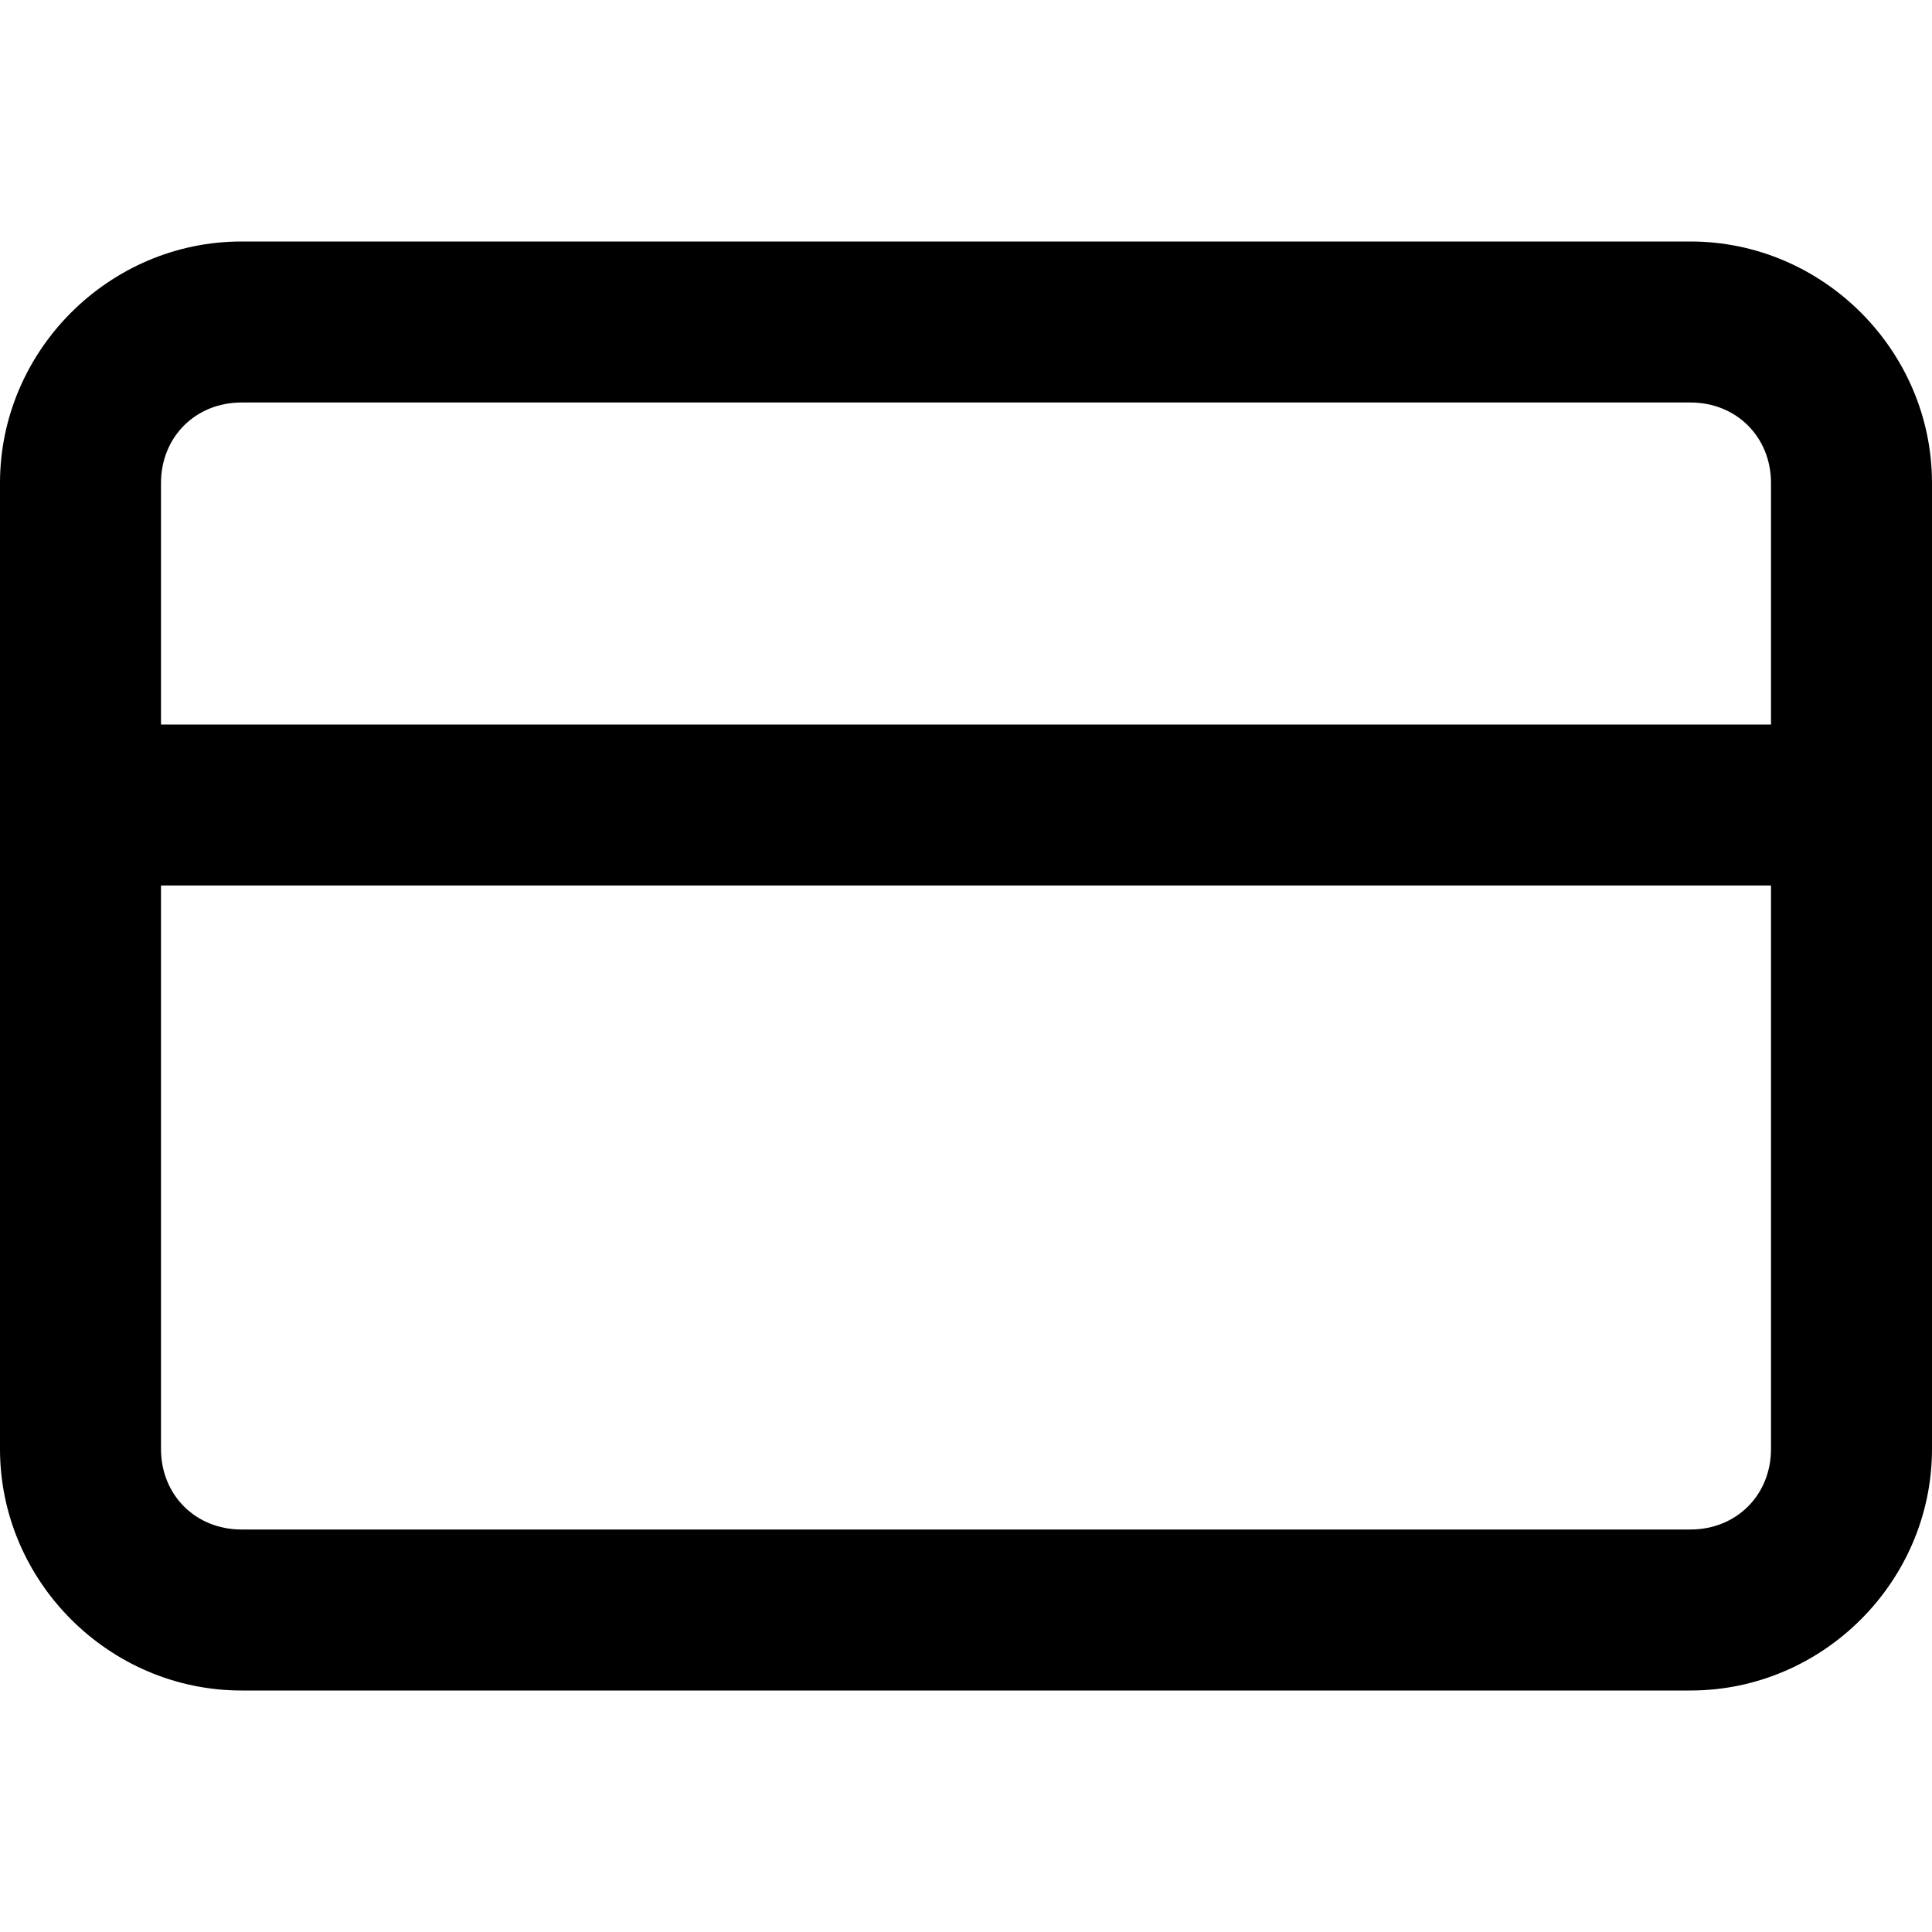 <svg xmlns="http://www.w3.org/2000/svg" width="24" height="24" viewBox="0 0 24 24"><path d="M3 3C1.355 3 0 4.355 0 6v12c0 1.645 1.355 3 3 3h18c1.645 0 3-1.355 3-3V6c0-1.645-1.355-3-3-3zm0 2h18c.571 0 1 .429 1 1v3H2V6c0-.571.429-1 1-1zm-1 6h20v7c0 .571-.429 1-1 1H3c-.571 0-1-.429-1-1z"/></svg>
